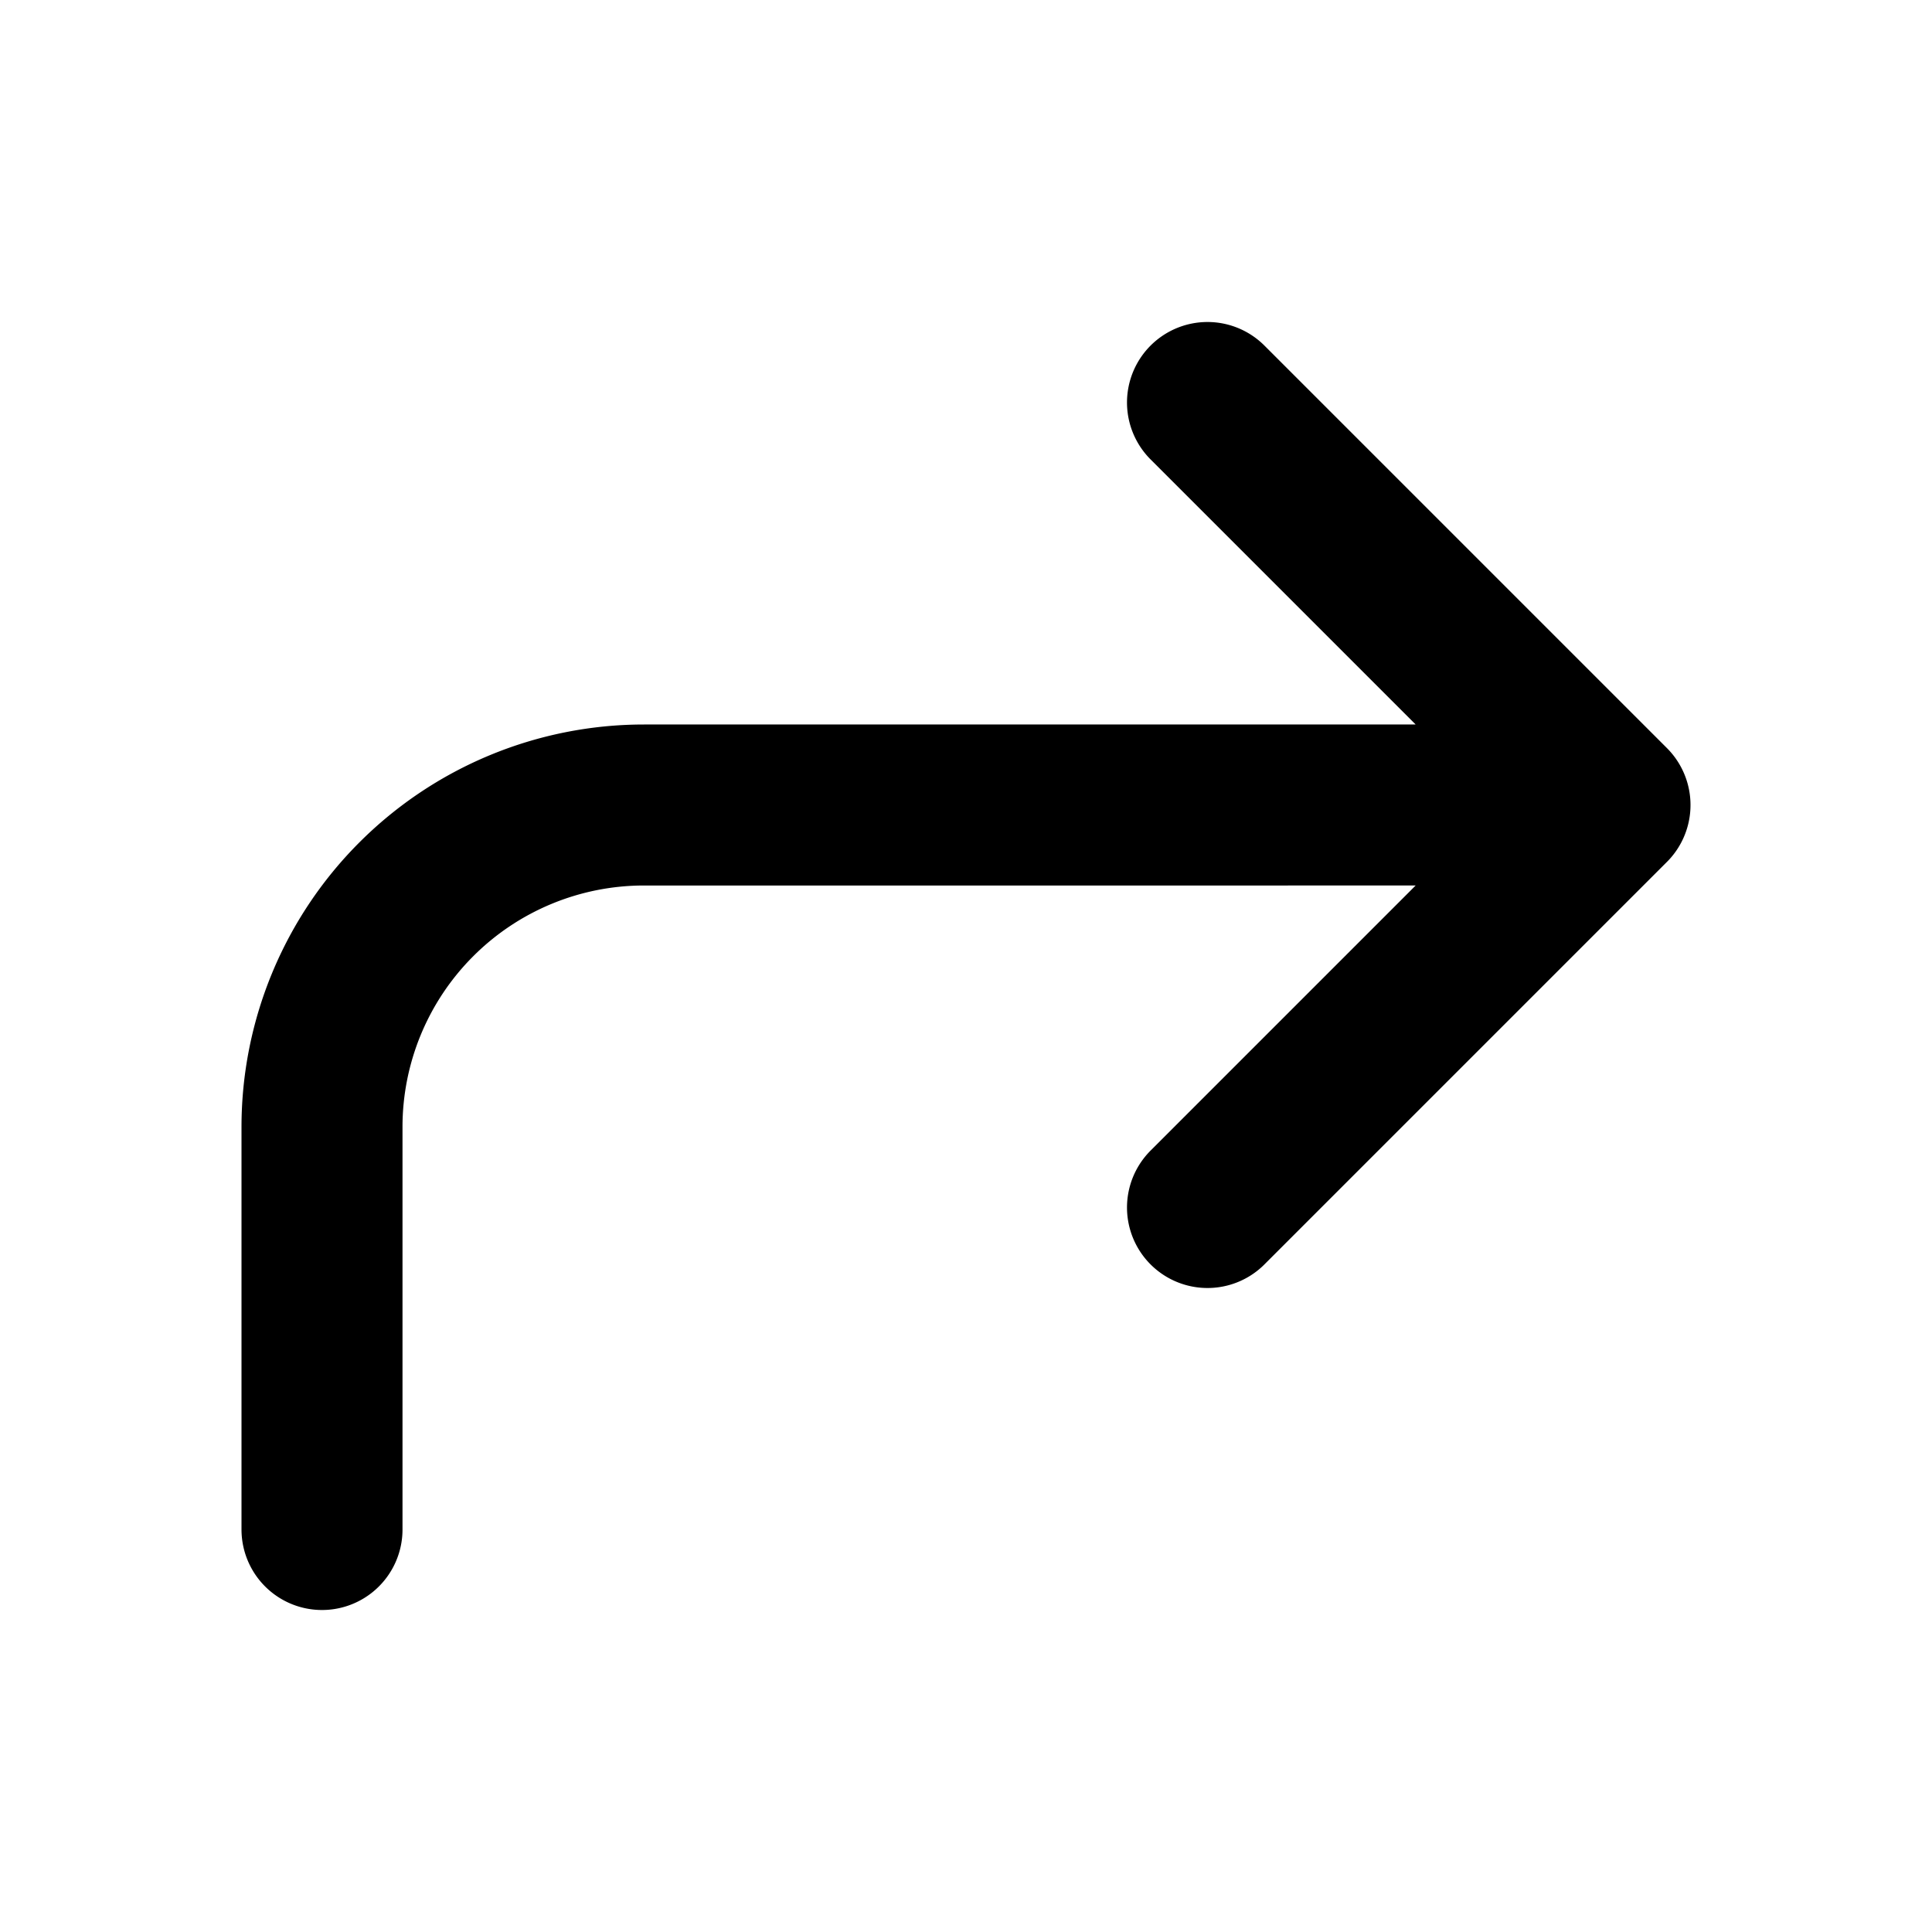 <svg xmlns="http://www.w3.org/2000/svg" width="24" height="24" fill="none" viewBox="0 0 24 24">
  <path stroke="#000" stroke-linecap="round" stroke-linejoin="round" stroke-width="2" d="m15 5 5 5m0 0-5 5m5-5H8a4 4 0 0 0-4 4v5"/>
</svg>
